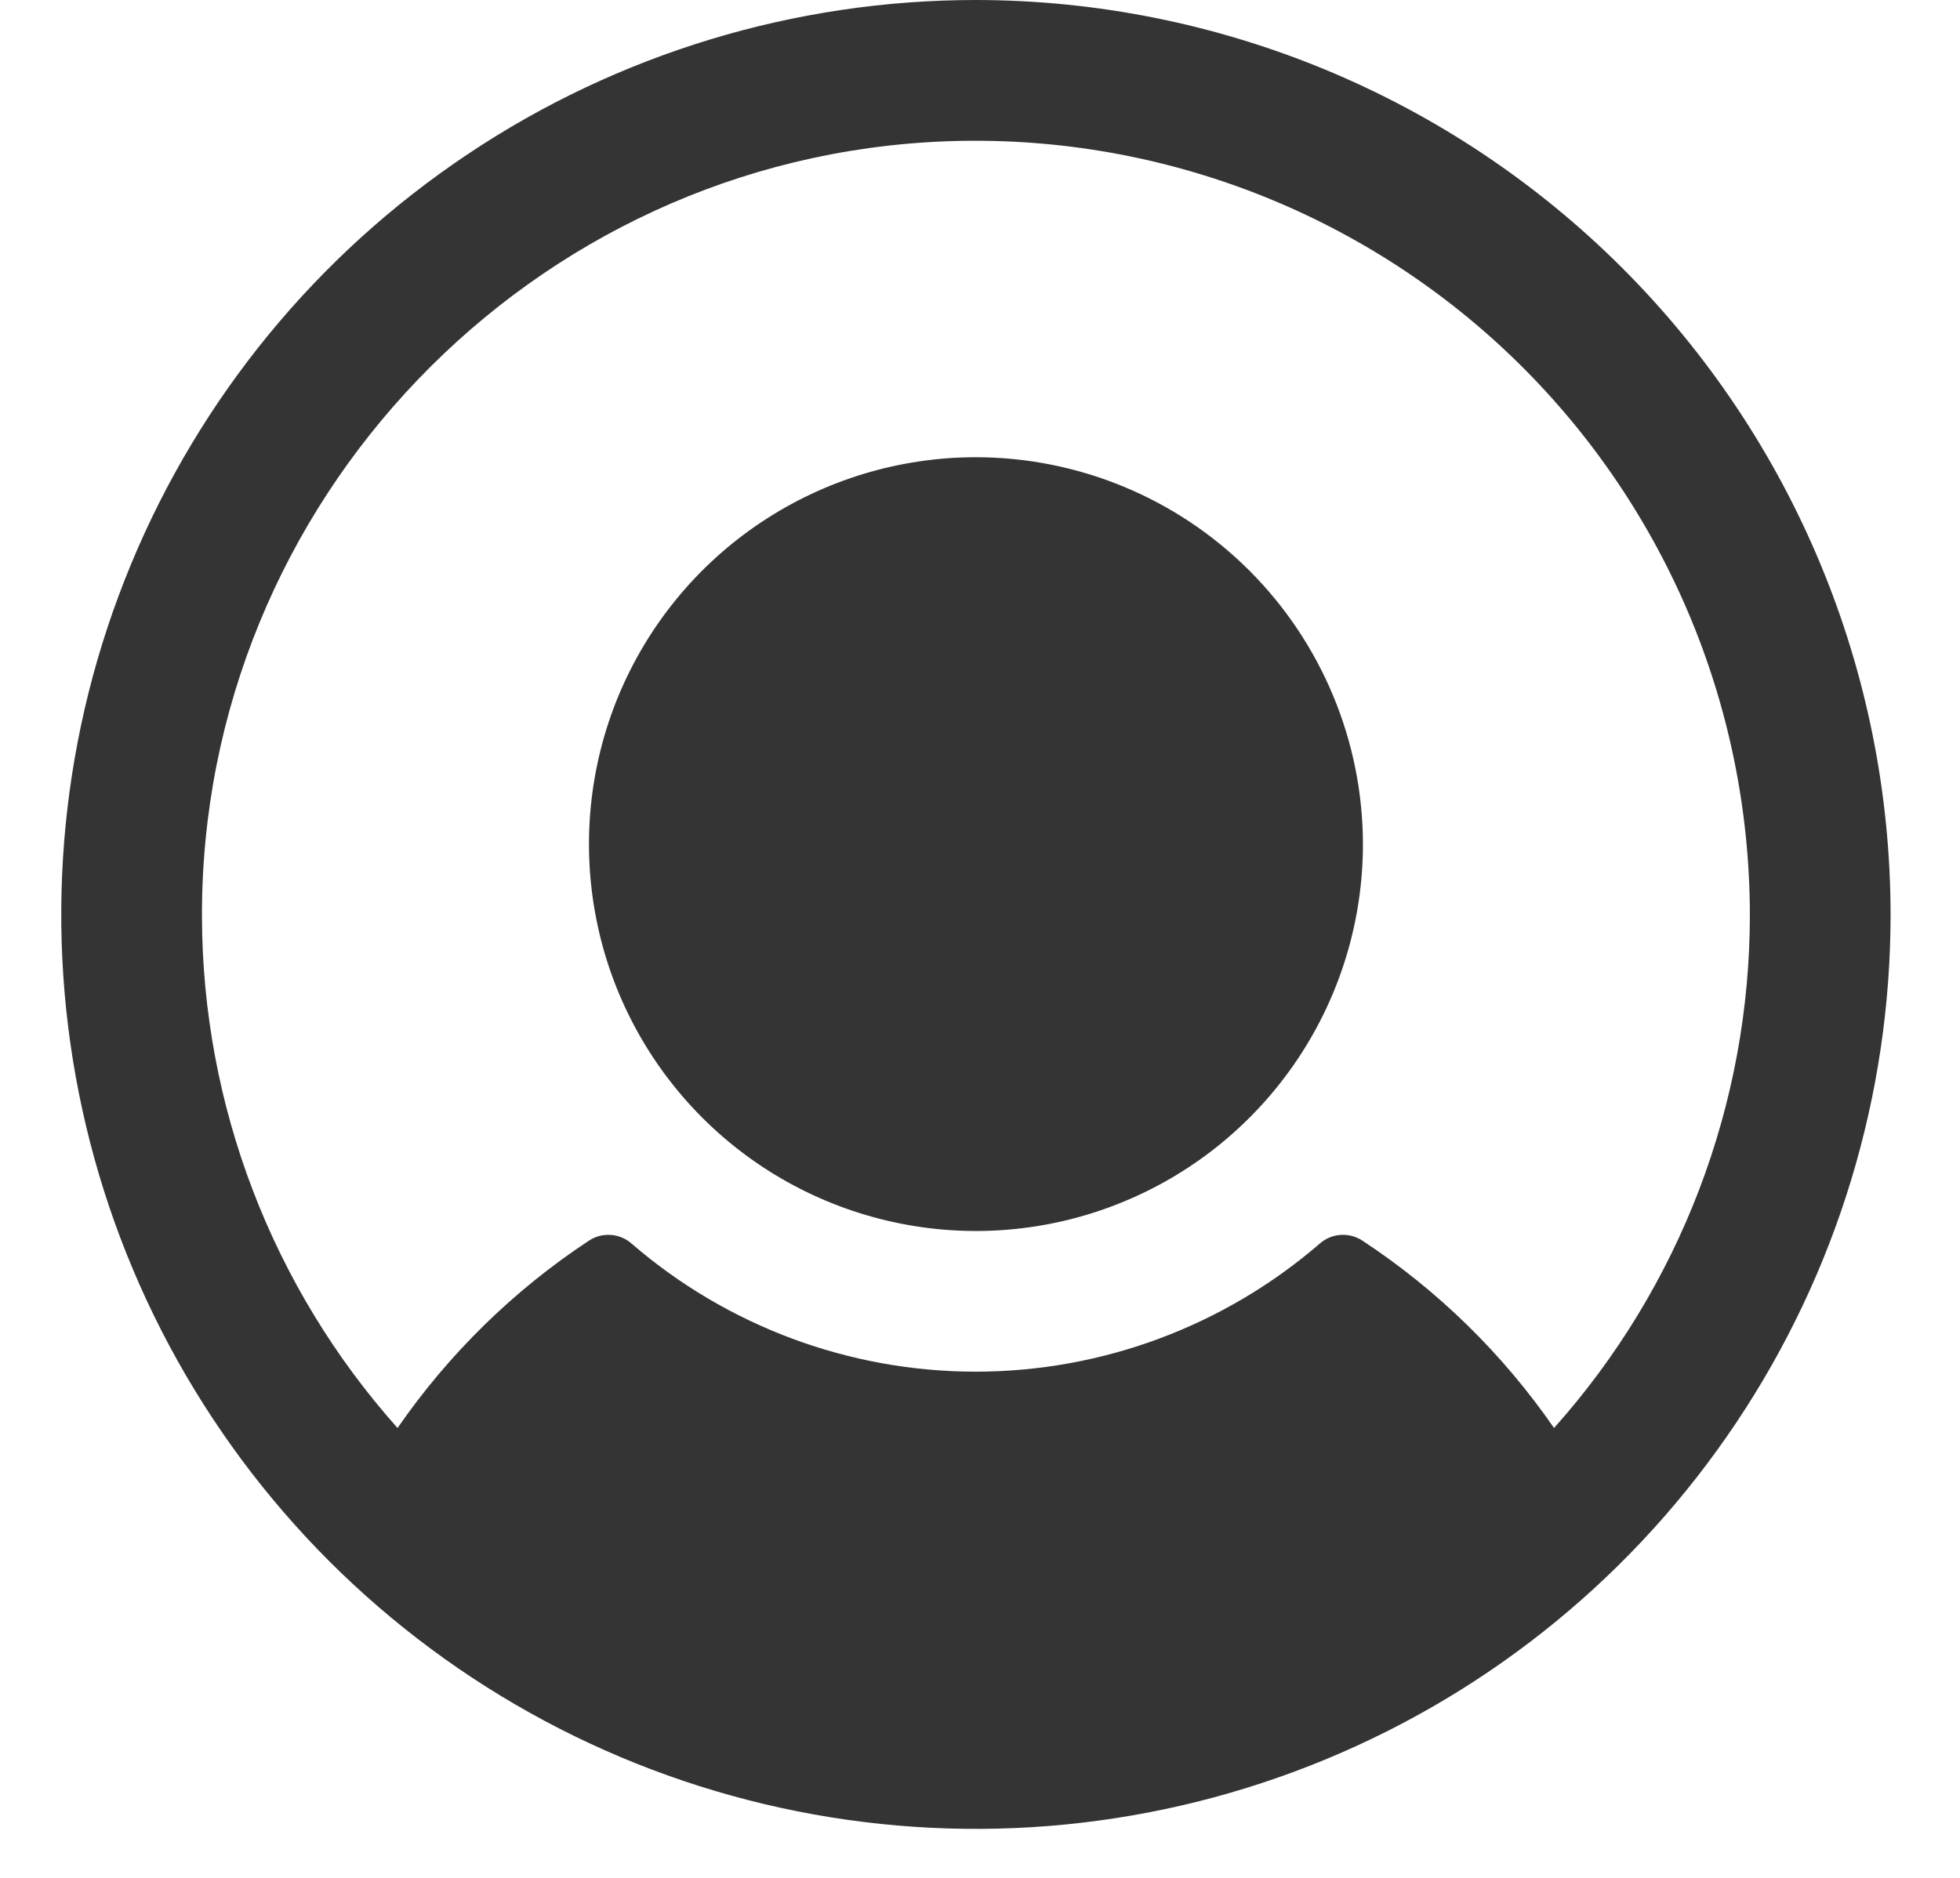 <svg width="24" height="23" viewBox="0 0 24 23" fill="none" xmlns="http://www.w3.org/2000/svg">
<path d="M16.689 10.338C16.689 11.276 16.411 12.192 15.89 12.971C15.369 13.75 14.629 14.358 13.763 14.716C12.898 15.075 11.945 15.169 11.026 14.986C10.106 14.803 9.262 14.352 8.599 13.689C7.937 13.026 7.485 12.182 7.303 11.263C7.12 10.344 7.214 9.391 7.572 8.525C7.931 7.659 8.538 6.919 9.317 6.399C10.097 5.878 11.013 5.6 11.95 5.6C13.206 5.601 14.411 6.101 15.299 6.989C16.187 7.878 16.687 9.082 16.689 10.338ZM23.15 11.2C23.15 13.415 22.493 15.581 21.262 17.422C20.032 19.264 18.283 20.7 16.236 21.547C14.19 22.395 11.938 22.617 9.765 22.185C7.592 21.753 5.597 20.686 4.03 19.12C2.464 17.553 1.397 15.558 0.965 13.385C0.533 11.212 0.755 8.96 1.603 6.914C2.45 4.867 3.886 3.118 5.728 1.888C7.569 0.657 9.735 0 11.95 0C14.919 0.003 17.766 1.184 19.866 3.284C21.966 5.384 23.147 8.231 23.15 11.2ZM21.427 11.2C21.425 9.924 21.167 8.662 20.667 7.489C20.166 6.316 19.434 5.255 18.515 4.371C17.595 3.487 16.507 2.798 15.315 2.344C14.122 1.89 12.851 1.682 11.576 1.731C6.504 1.927 2.459 6.151 2.473 11.227C2.478 13.537 3.33 15.766 4.868 17.49C5.495 16.582 6.29 15.803 7.212 15.195C7.29 15.143 7.383 15.119 7.477 15.125C7.571 15.131 7.661 15.168 7.732 15.23C8.902 16.242 10.399 16.8 11.947 16.8C13.495 16.8 14.991 16.242 16.162 15.23C16.233 15.168 16.322 15.131 16.416 15.125C16.51 15.119 16.603 15.143 16.682 15.195C17.605 15.802 18.401 16.581 19.029 17.49C20.574 15.76 21.428 13.52 21.427 11.2Z" fill="#343435"/>
</svg>
